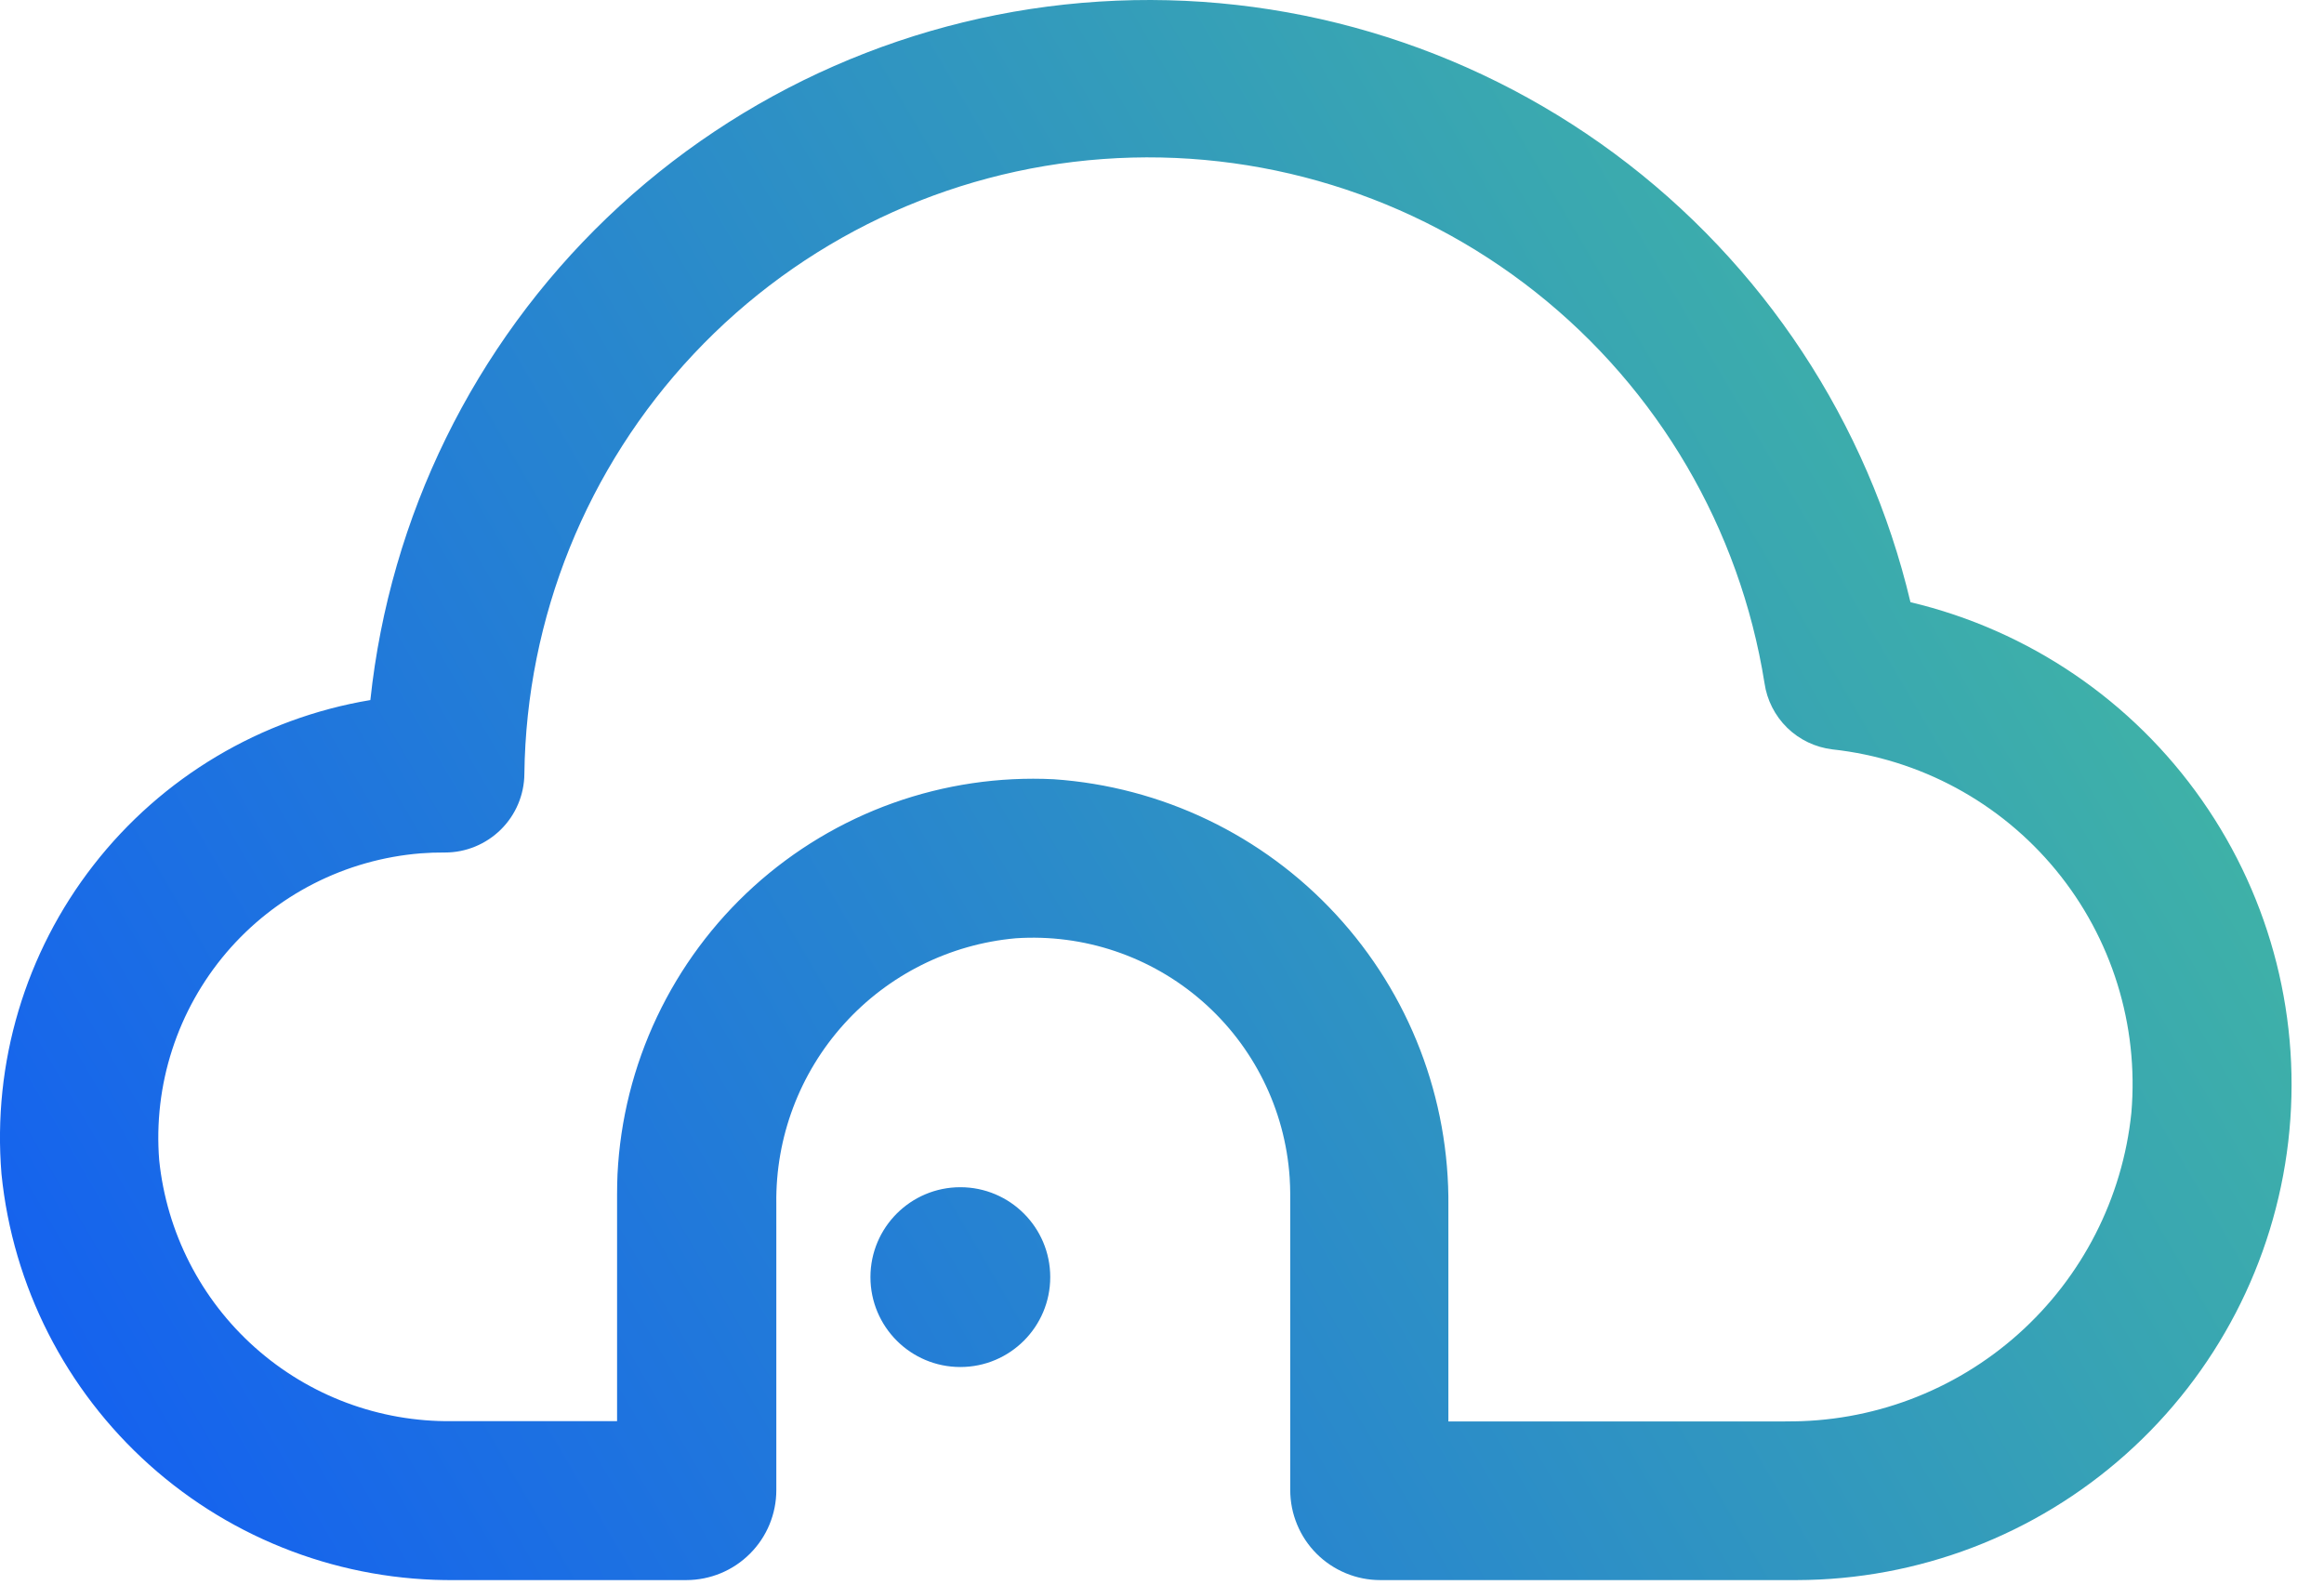 <svg  viewBox="0 0 44 30" fill="none" xmlns="http://www.w3.org/2000/svg">
<path fill-rule="evenodd" clip-rule="evenodd" d="M30.569 2.909C33.38 4.991 35.364 7.999 36.171 11.402H36.175C38.411 11.934 40.373 13.268 41.69 15.151C43.008 17.033 43.589 19.334 43.323 21.616C43.057 23.898 41.963 26.004 40.248 27.533C38.534 29.063 36.318 29.91 34.02 29.915H26.132C25.908 29.915 25.686 29.871 25.48 29.785C25.273 29.699 25.085 29.574 24.927 29.416C24.769 29.258 24.643 29.07 24.558 28.863C24.472 28.656 24.428 28.435 24.428 28.211V22.616C24.427 22.507 24.424 22.4 24.417 22.293C24.33 21.004 23.734 19.803 22.761 18.954C21.788 18.105 20.518 17.677 19.23 17.764C17.98 17.876 16.819 18.456 15.979 19.388C15.139 20.319 14.681 21.534 14.698 22.788V28.211C14.698 28.663 14.519 29.096 14.199 29.415C13.88 29.735 13.447 29.914 12.995 29.915H8.622C6.488 29.937 4.423 29.161 2.833 27.738C1.243 26.315 0.242 24.349 0.028 22.226C-0.145 20.127 0.477 18.04 1.771 16.378C3.064 14.716 4.935 13.601 7.012 13.254C7.382 9.776 8.97 6.54 11.495 4.12C14.021 1.7 17.32 0.251 20.811 0.03C24.301 -0.192 27.758 0.828 30.569 2.909ZM27.422 26.911H33.799L33.81 26.91C35.432 26.927 37.003 26.337 38.213 25.256C39.423 24.175 40.187 22.681 40.353 21.067C40.495 19.409 39.983 17.76 38.925 16.474C37.868 15.189 36.349 14.368 34.694 14.188C34.371 14.149 34.07 14.006 33.837 13.779C33.605 13.552 33.453 13.254 33.407 12.932C32.941 10.01 31.395 7.369 29.075 5.532C26.755 3.695 23.83 2.795 20.878 3.011C17.927 3.227 15.164 4.543 13.136 6.699C11.109 8.854 9.964 11.692 9.928 14.651C9.925 15.047 9.765 15.426 9.484 15.704C9.202 15.983 8.822 16.14 8.427 16.14C8.271 16.139 8.118 16.144 7.965 16.156C7.258 16.213 6.57 16.408 5.939 16.73C5.308 17.052 4.746 17.496 4.286 18.035C3.827 18.575 3.478 19.199 3.26 19.873C3.041 20.548 2.958 21.258 3.014 21.965C3.155 23.332 3.801 24.597 4.827 25.511C5.853 26.426 7.184 26.923 8.558 26.906H11.683V22.612C11.683 22.485 11.686 22.358 11.691 22.233C11.742 21.199 11.996 20.186 12.439 19.251C12.882 18.316 13.504 17.477 14.271 16.782C15.038 16.088 15.934 15.551 16.908 15.203C17.883 14.855 18.916 14.702 19.949 14.753C21.992 14.893 23.905 15.809 25.294 17.314C26.684 18.818 27.445 20.797 27.422 22.845V26.911ZM19.884 24.179C19.884 25.119 19.122 25.881 18.182 25.881C17.242 25.881 16.48 25.119 16.48 24.179C16.48 23.239 17.242 22.477 18.182 22.477C19.122 22.477 19.884 23.239 19.884 24.179Z" fill="url(#paint0_linear_433_17348)"/>
<defs>
<linearGradient id="paint0_linear_433_17348" x1="-1.923" y1="35.962" x2="48.535" y2="6.388" gradientUnits="userSpaceOnUse">
<stop stop-color="#0D53FC"/>
<stop offset="1" stop-color="#49C596"/>
</linearGradient>
</defs>
</svg>
